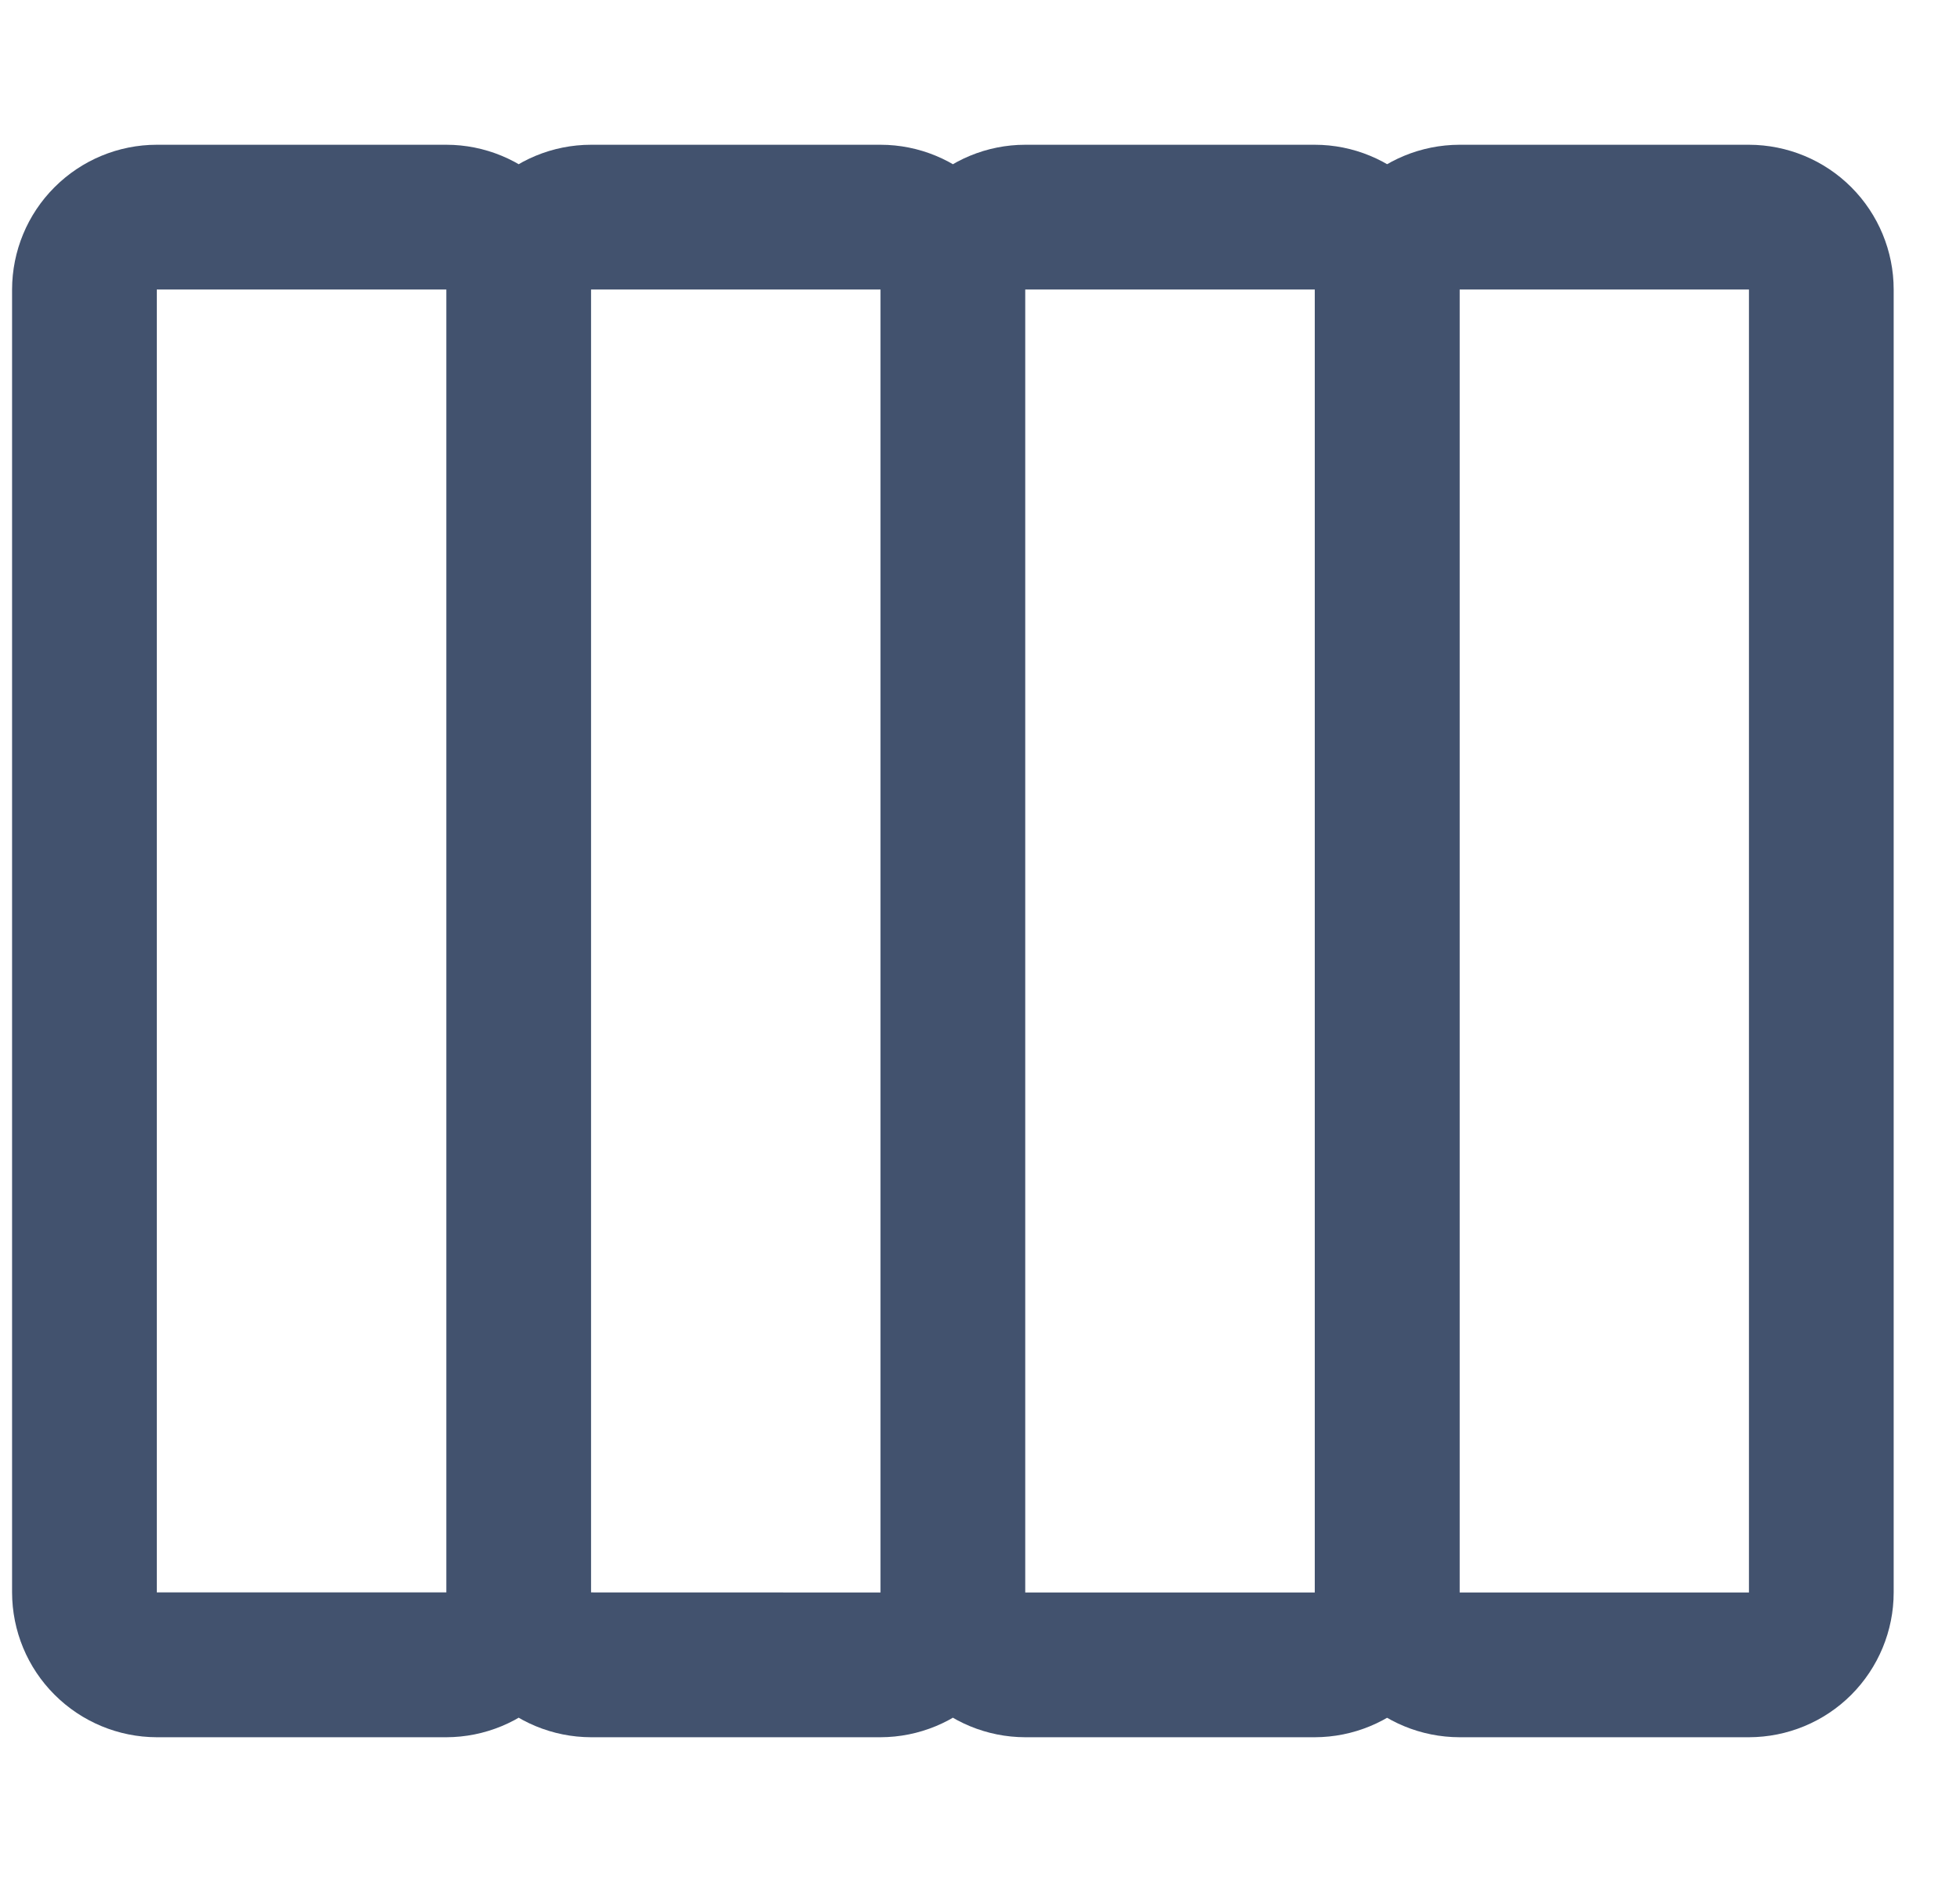 <svg width="25" height="24" viewBox="0 0 25 24" fill="none" xmlns="http://www.w3.org/2000/svg">
<path d="M18.616 3.692L18.616 20.308C18.615 20.797 18.421 21.266 18.075 21.612C17.729 21.959 17.259 22.153 16.77 22.154L13.077 22.154C12.588 22.153 12.119 21.959 11.773 21.612C11.426 21.266 11.232 20.797 11.231 20.308L11.231 3.692C11.232 3.203 11.426 2.733 11.773 2.387C12.119 2.041 12.588 1.846 13.077 1.846L16.77 1.846C17.259 1.846 17.729 2.041 18.075 2.387C18.421 2.733 18.615 3.203 18.616 3.692ZM13.077 20.308L16.77 20.308L16.77 3.692L13.077 3.692L13.077 20.308ZM13.077 3.692L13.077 20.308C13.077 20.797 12.882 21.266 12.536 21.612C12.19 21.958 11.721 22.153 11.231 22.154L7.539 22.154C7.049 22.153 6.58 21.958 6.234 21.612C5.888 21.266 5.693 20.797 5.693 20.307L5.693 3.692C5.693 3.203 5.888 2.733 6.234 2.387C6.58 2.041 7.049 1.846 7.539 1.846L11.231 1.846C11.721 1.846 12.19 2.041 12.536 2.387C12.882 2.733 13.077 3.203 13.077 3.692ZM7.539 20.307L11.231 20.308L11.231 3.692L7.539 3.692L7.539 20.307ZM7.539 3.692L7.539 20.307C7.538 20.797 7.344 21.266 6.998 21.612C6.652 21.958 6.182 22.153 5.693 22.154L2 22.154C1.511 22.153 1.042 21.958 0.696 21.612C0.349 21.266 0.155 20.797 0.154 20.307L0.154 3.692C0.155 3.203 0.349 2.733 0.696 2.387C1.042 2.041 1.511 1.846 2 1.846L5.693 1.846C6.182 1.846 6.652 2.041 6.998 2.387C7.344 2.733 7.538 3.203 7.539 3.692ZM2 20.307L5.693 20.307L5.693 3.692L2 3.692L2 20.307Z" fill="#42526E"/>
<path d="M24.154 3.692L24.154 20.308C24.154 20.797 23.959 21.266 23.613 21.613C23.267 21.959 22.798 22.153 22.308 22.154L18.616 22.154C18.126 22.153 17.657 21.959 17.311 21.613C16.965 21.266 16.77 20.797 16.77 20.308L16.77 3.692C16.77 3.203 16.965 2.733 17.311 2.387C17.657 2.041 18.126 1.847 18.616 1.846L22.308 1.846C22.798 1.847 23.267 2.041 23.613 2.387C23.959 2.733 24.154 3.203 24.154 3.692ZM18.616 20.308L22.308 20.308L22.308 3.692L18.616 3.692L18.616 20.308Z" fill="#42526E"/>
</svg>
